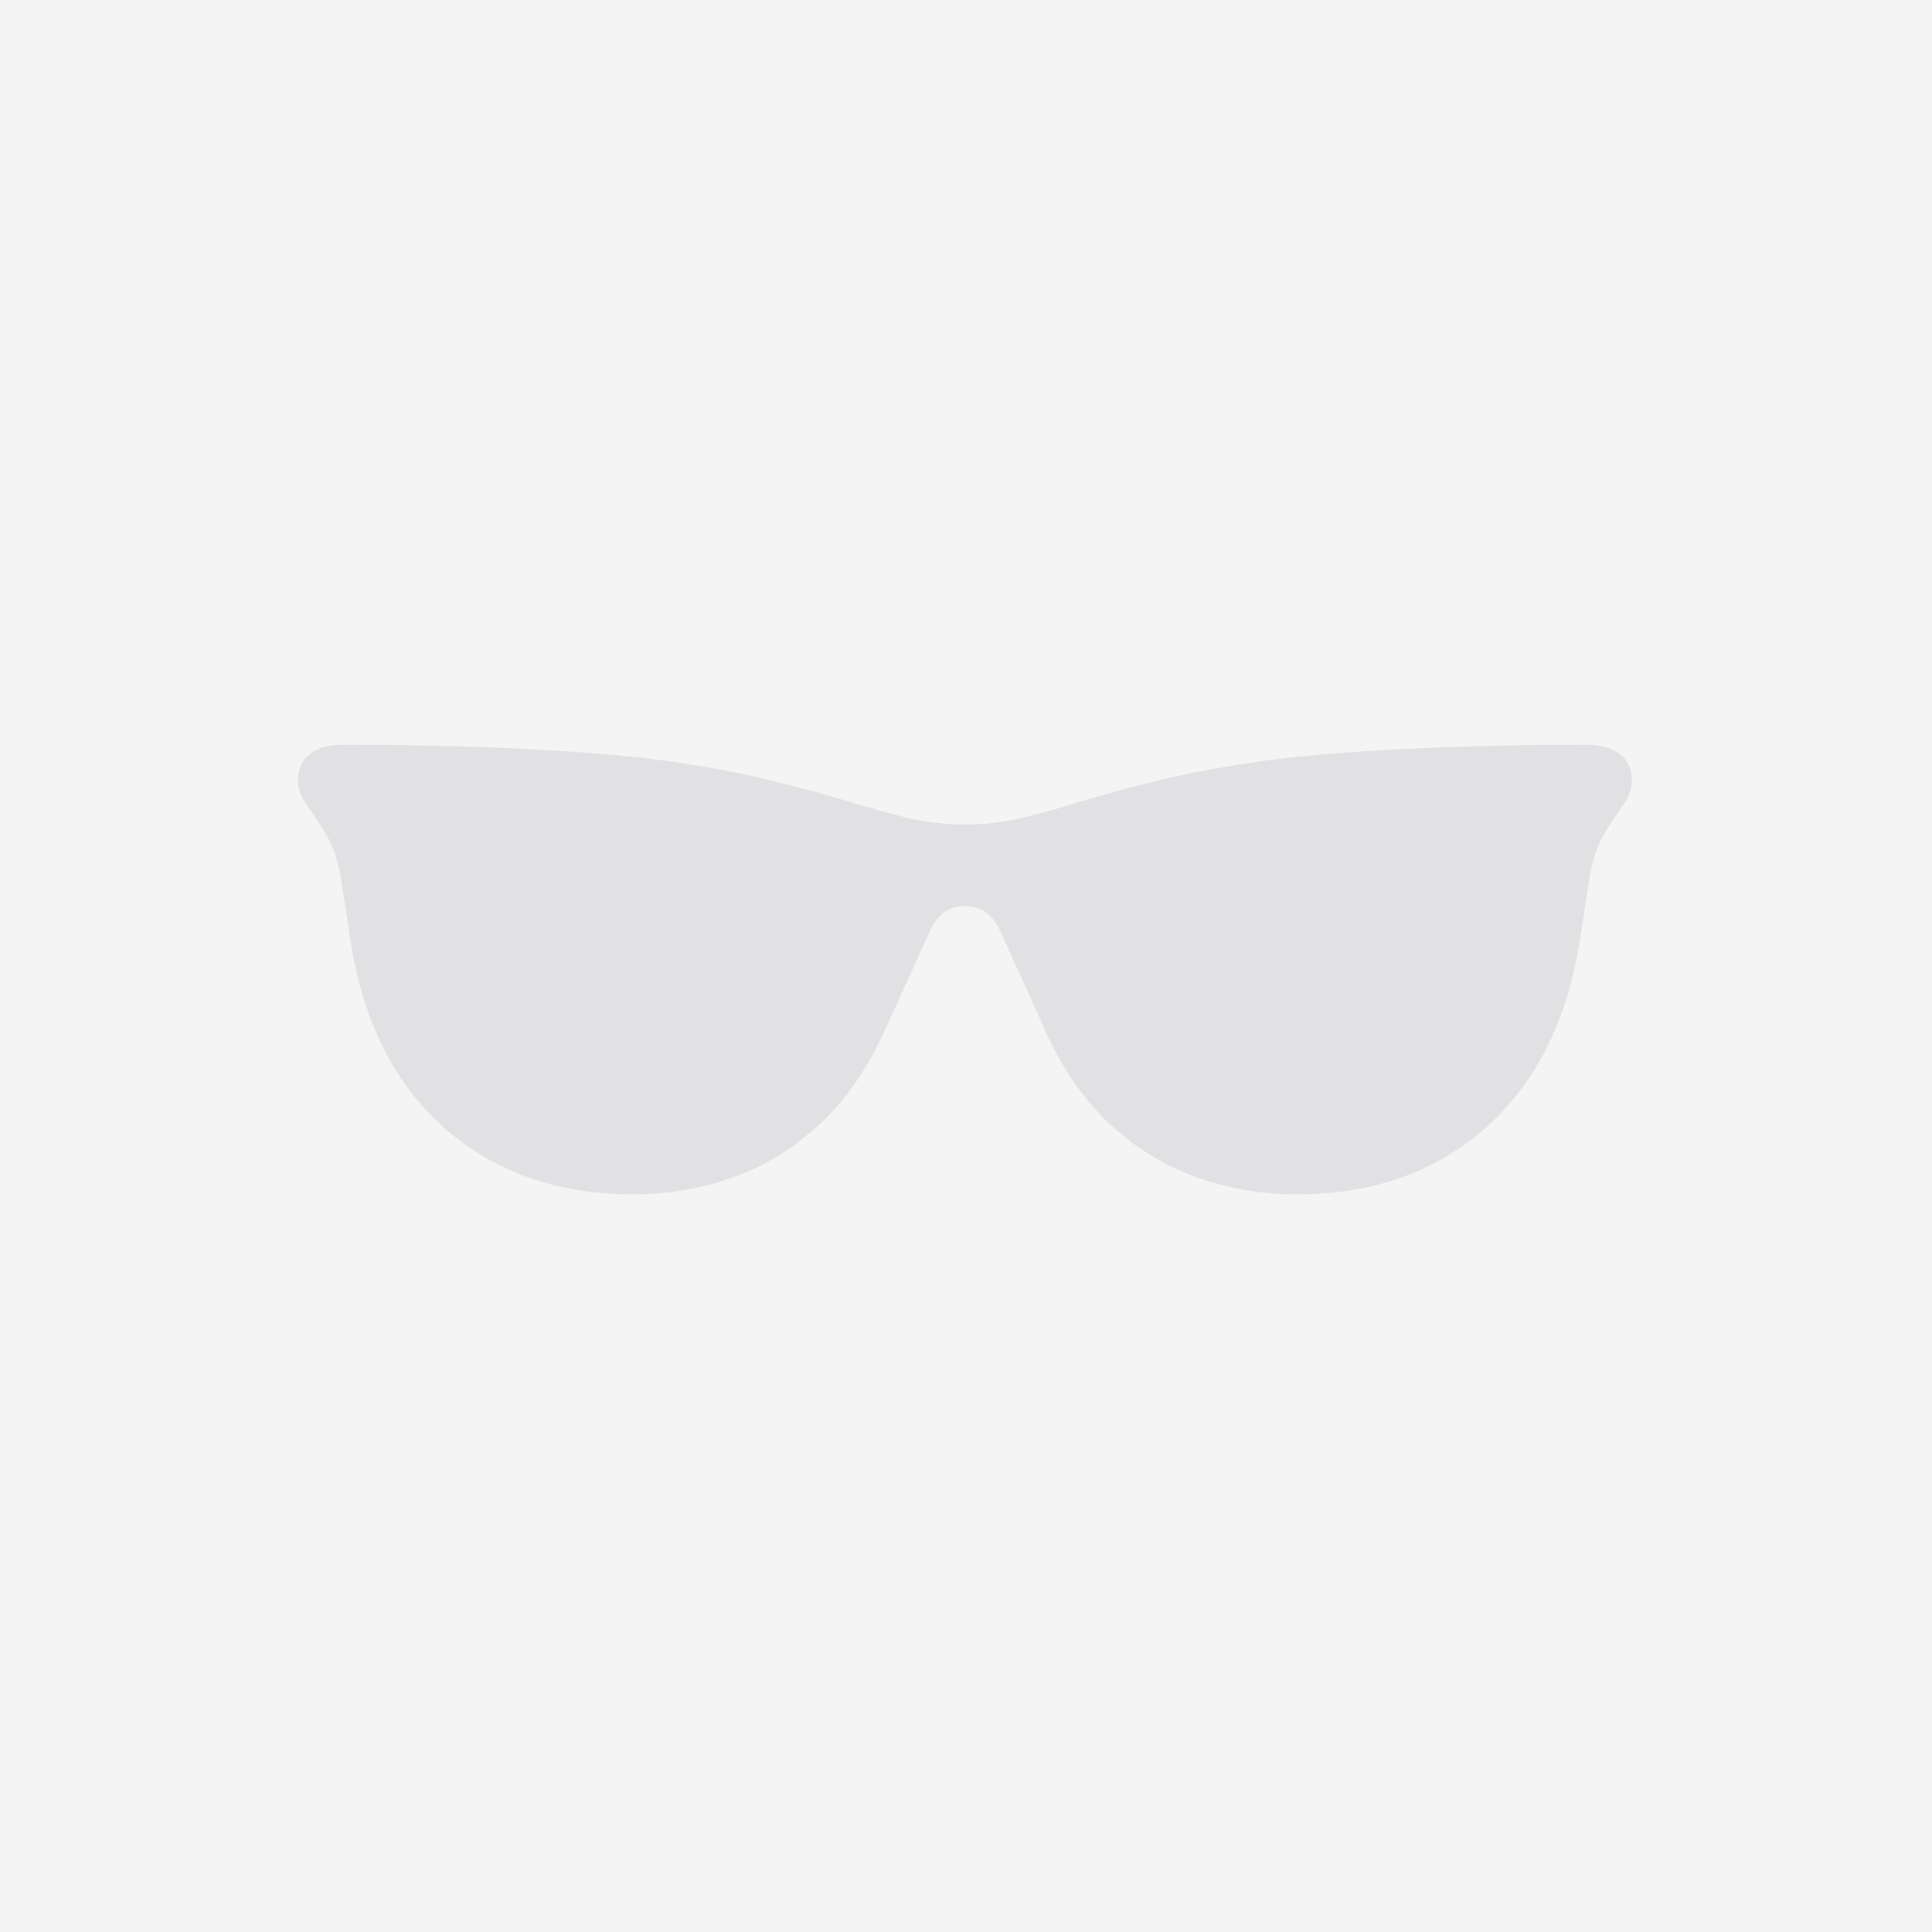 <svg width="1024" height="1024" viewBox="0 0 1024 1024" fill="none" xmlns="http://www.w3.org/2000/svg">
<rect width="1024" height="1024" fill="#787880" fill-opacity="0.08"/>
<path d="M511.561 480.233C503.022 480.233 496.846 484.579 493.034 493.27L468.102 547.937C458.953 567.76 447.517 583.924 433.793 596.428C420.221 608.932 405.049 618.158 388.275 624.105C371.502 630.052 353.965 633.025 335.667 633.025C295.258 633.025 261.711 621.131 235.025 597.343C208.34 573.555 191.795 539.779 185.391 496.015L181.045 467.652C179.52 457.283 176.851 448.973 173.039 442.721C169.379 436.469 165.948 431.208 162.746 426.938C159.544 422.516 157.943 418.094 157.943 413.672C157.943 407.725 160.001 403.074 164.119 399.719C168.388 396.365 174.488 394.687 182.417 394.687C206.358 394.687 229.307 395.068 251.265 395.831C273.223 396.593 293.352 397.661 311.65 399.033C329.949 400.405 345.579 402.083 358.54 404.065C378.973 407.115 396.586 410.546 411.377 414.358C426.321 418.018 439.435 421.601 450.719 425.108C462.155 428.616 472.677 431.513 482.284 433.8C491.89 435.935 501.65 437.002 511.561 437.002C521.32 437.002 531.003 435.935 540.61 433.8C550.217 431.513 560.662 428.616 571.946 425.108C583.383 421.601 596.497 418.018 611.288 414.358C626.232 410.546 643.92 407.115 664.354 404.065C677.315 402.083 692.945 400.405 711.244 399.033C729.542 397.661 749.67 396.593 771.629 395.831C793.587 395.068 816.612 394.687 840.705 394.687C848.482 394.687 854.429 396.365 858.546 399.719C862.816 403.074 864.951 407.725 864.951 413.672C864.951 418.094 863.35 422.516 860.148 426.938C856.945 431.208 853.514 436.469 849.855 442.721C846.195 448.973 843.603 457.283 842.078 467.652L837.732 496.015C831.175 539.779 814.554 573.555 787.869 597.343C761.183 621.131 727.712 633.025 687.456 633.025C669.005 633.025 651.392 630.052 634.619 624.105C617.845 618.158 602.596 608.932 588.872 596.428C575.301 583.924 563.941 567.76 554.791 547.937L530.088 493.27C526.124 484.579 519.948 480.233 511.561 480.233Z" fill="#787880" fill-opacity="0.16"/>
</svg>
